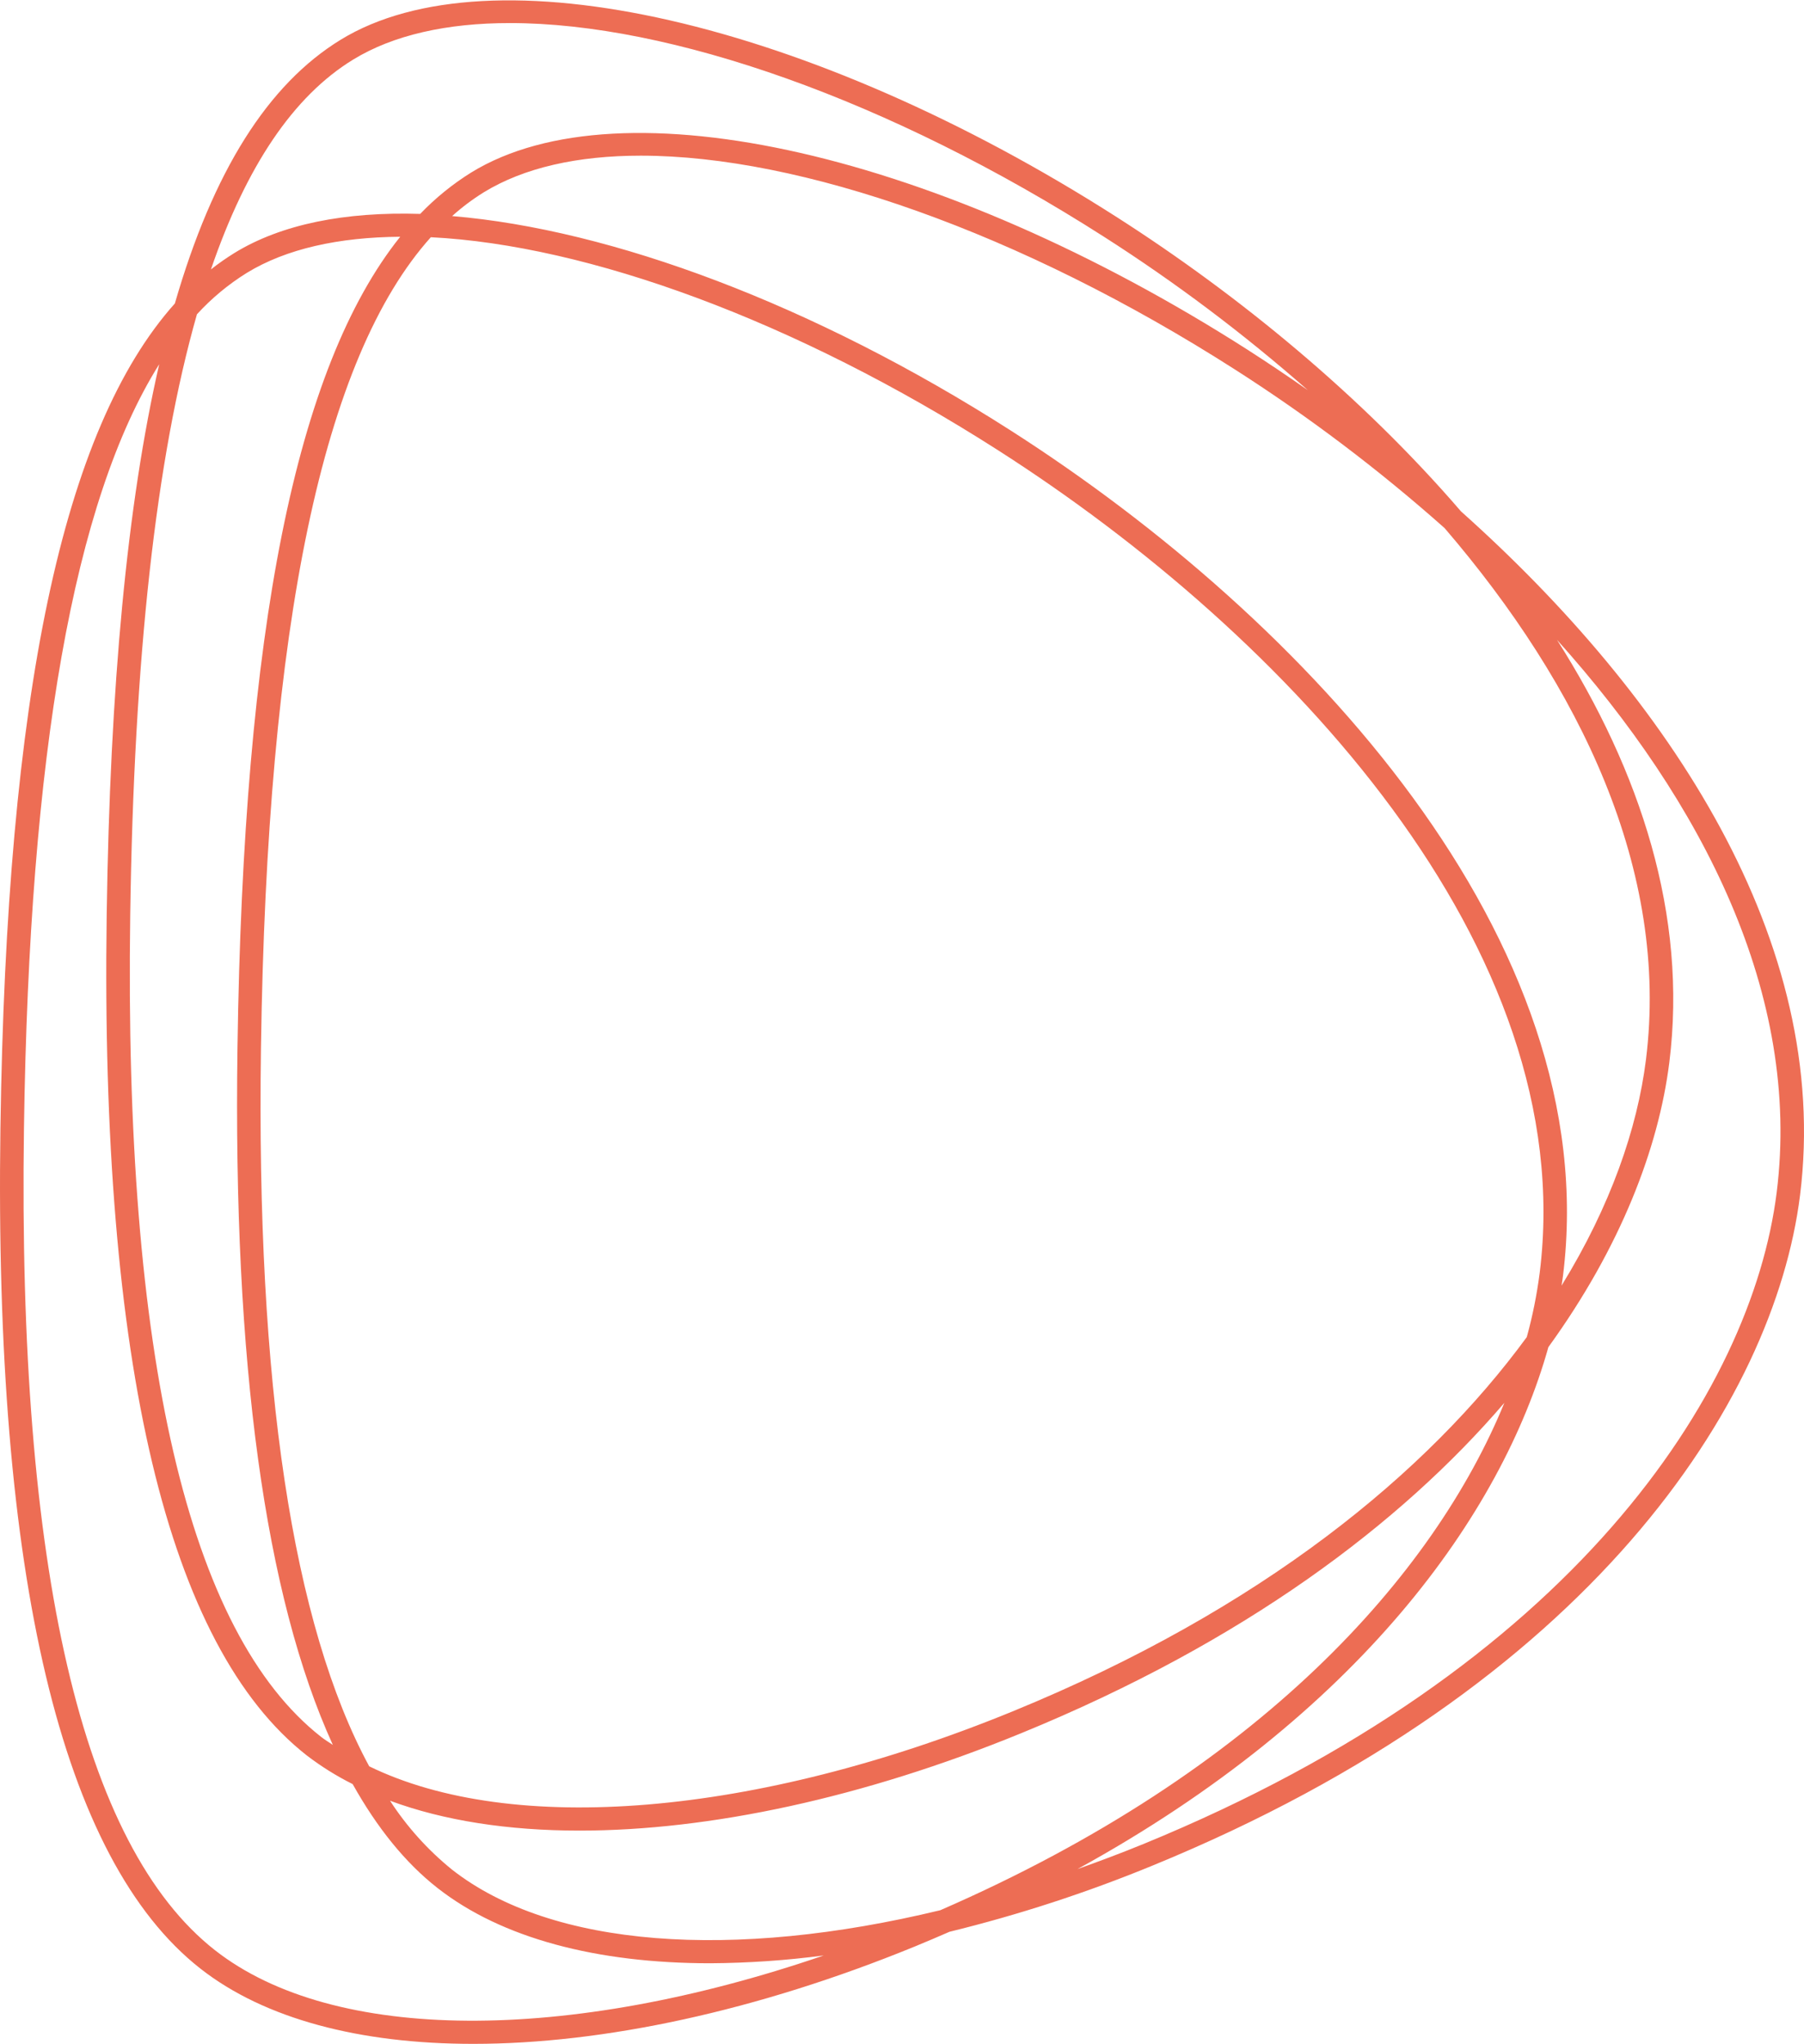<?xml version="1.0" encoding="UTF-8"?>
<svg xmlns="http://www.w3.org/2000/svg" xmlns:xlink="http://www.w3.org/1999/xlink" width="150pt" height="170pt" viewBox="0 0 150 170" version="1.1">
<g id="surface1">
<path style=" stroke:none;fill-rule:nonzero;fill:rgb(92.941%,42.745%,32.941%);fill-opacity:1;" d="M 121.48 42.527 C 113.234 32.945 103.016 24.555 92.863 18.059 C 67.328 1.723 40.781 -4.34 28.32 3.309 C 22.285 7.012 17.727 14.207 14.539 25.238 C 5.195 35.688 0.547 57.82 0.035 93.82 C -0.496 131.133 5.098 154.648 16.668 163.715 C 22.004 167.895 29.922 169.969 39.352 169.969 C 50.145 169.969 62.926 167.25 76.078 161.867 C 77.055 161.465 78.004 161.059 78.949 160.648 C 84.691 159.242 90.32 157.406 95.789 155.16 C 132.246 140.234 147.527 116.566 149.672 99.391 C 152.301 78.336 138.785 57.988 121.48 42.527 Z M 37.586 155.48 C 35.578 153.852 33.836 151.918 32.43 149.75 C 36.902 151.406 42.242 152.234 48.188 152.234 C 58.984 152.234 71.762 149.52 84.914 144.133 C 103.406 136.562 116.441 126.742 125.086 116.66 C 119.215 130.977 104.781 147.273 78.184 158.855 C 60.906 163.035 45.871 161.973 37.586 155.48 Z M 84.168 142.332 C 62.777 151.086 42.562 152.68 30.699 146.887 C 24.328 135.117 21.301 115.129 21.699 87.145 C 22.203 51.914 26.84 29.738 35.824 19.727 C 48.867 20.387 66.086 26.629 82.973 37.434 C 106.965 52.781 131.402 78.816 128.023 105.855 C 127.789 107.656 127.434 109.441 126.949 111.195 C 118.688 122.473 104.953 133.824 84.168 142.332 Z M 20.512 22.699 C 23.797 20.684 28.172 19.727 33.277 19.688 C 24.582 30.562 20.242 52.387 19.746 87.117 C 19.371 113.359 22.039 132.742 27.676 145.109 C 27.355 144.887 27.012 144.688 26.711 144.449 C 15.648 135.781 10.305 112.789 10.828 76.117 C 11.133 54.699 12.965 38.109 16.375 26.137 C 17.59 24.809 18.98 23.652 20.512 22.699 Z M 84.027 35.793 C 67.625 25.301 50.828 19.074 37.594 17.969 C 38.41 17.234 39.289 16.574 40.219 15.996 C 43.574 13.938 48.039 12.945 53.281 12.945 C 66.551 12.945 84.812 19.297 102.684 30.727 C 108.832 34.66 114.664 39.07 120.117 43.918 C 131.391 57.051 138.82 72.414 136.859 88.121 C 136.145 93.836 133.914 100.301 129.84 106.914 C 129.883 106.641 129.93 106.363 129.961 106.094 C 133.453 78.16 108.523 51.461 84.027 35.793 Z M 29.348 4.965 C 32.703 2.906 37.164 1.918 42.406 1.918 C 55.68 1.918 73.938 8.266 91.809 19.699 C 97.773 23.512 103.434 27.777 108.746 32.449 C 107.082 31.281 105.414 30.164 103.742 29.09 C 78.203 12.754 51.66 6.688 39.195 14.336 C 37.637 15.305 36.207 16.465 34.938 17.789 C 28.711 17.594 23.398 18.637 19.484 21.043 C 18.812 21.461 18.16 21.914 17.539 22.406 C 20.492 13.781 24.414 7.992 29.348 4.965 Z M 17.879 162.184 C 6.812 153.512 1.469 130.52 1.992 93.848 C 2.438 62.594 6.137 41.617 13.238 30.289 C 10.574 41.898 9.145 57.047 8.871 76.09 C 8.34 113.398 13.934 136.914 25.504 145.98 C 26.699 146.895 27.977 147.695 29.324 148.367 C 31.359 152.004 33.699 154.91 36.379 157.008 C 41.715 161.191 49.629 163.266 59.062 163.266 C 62.215 163.246 65.367 163.031 68.492 162.617 C 47.125 169.941 27.734 169.906 17.879 162.184 Z M 147.73 99.152 C 145.652 115.781 130.723 138.754 95.047 153.359 C 93.215 154.109 91.398 154.789 89.59 155.434 C 112.953 142.598 124.852 125.945 128.746 112.027 C 134.742 103.746 137.906 95.492 138.801 88.359 C 140.328 76.133 136.406 64.141 129.461 53.207 C 141.582 66.711 149.781 82.746 147.73 99.152 Z M 147.73 99.152 "/>
</g>
</svg>

